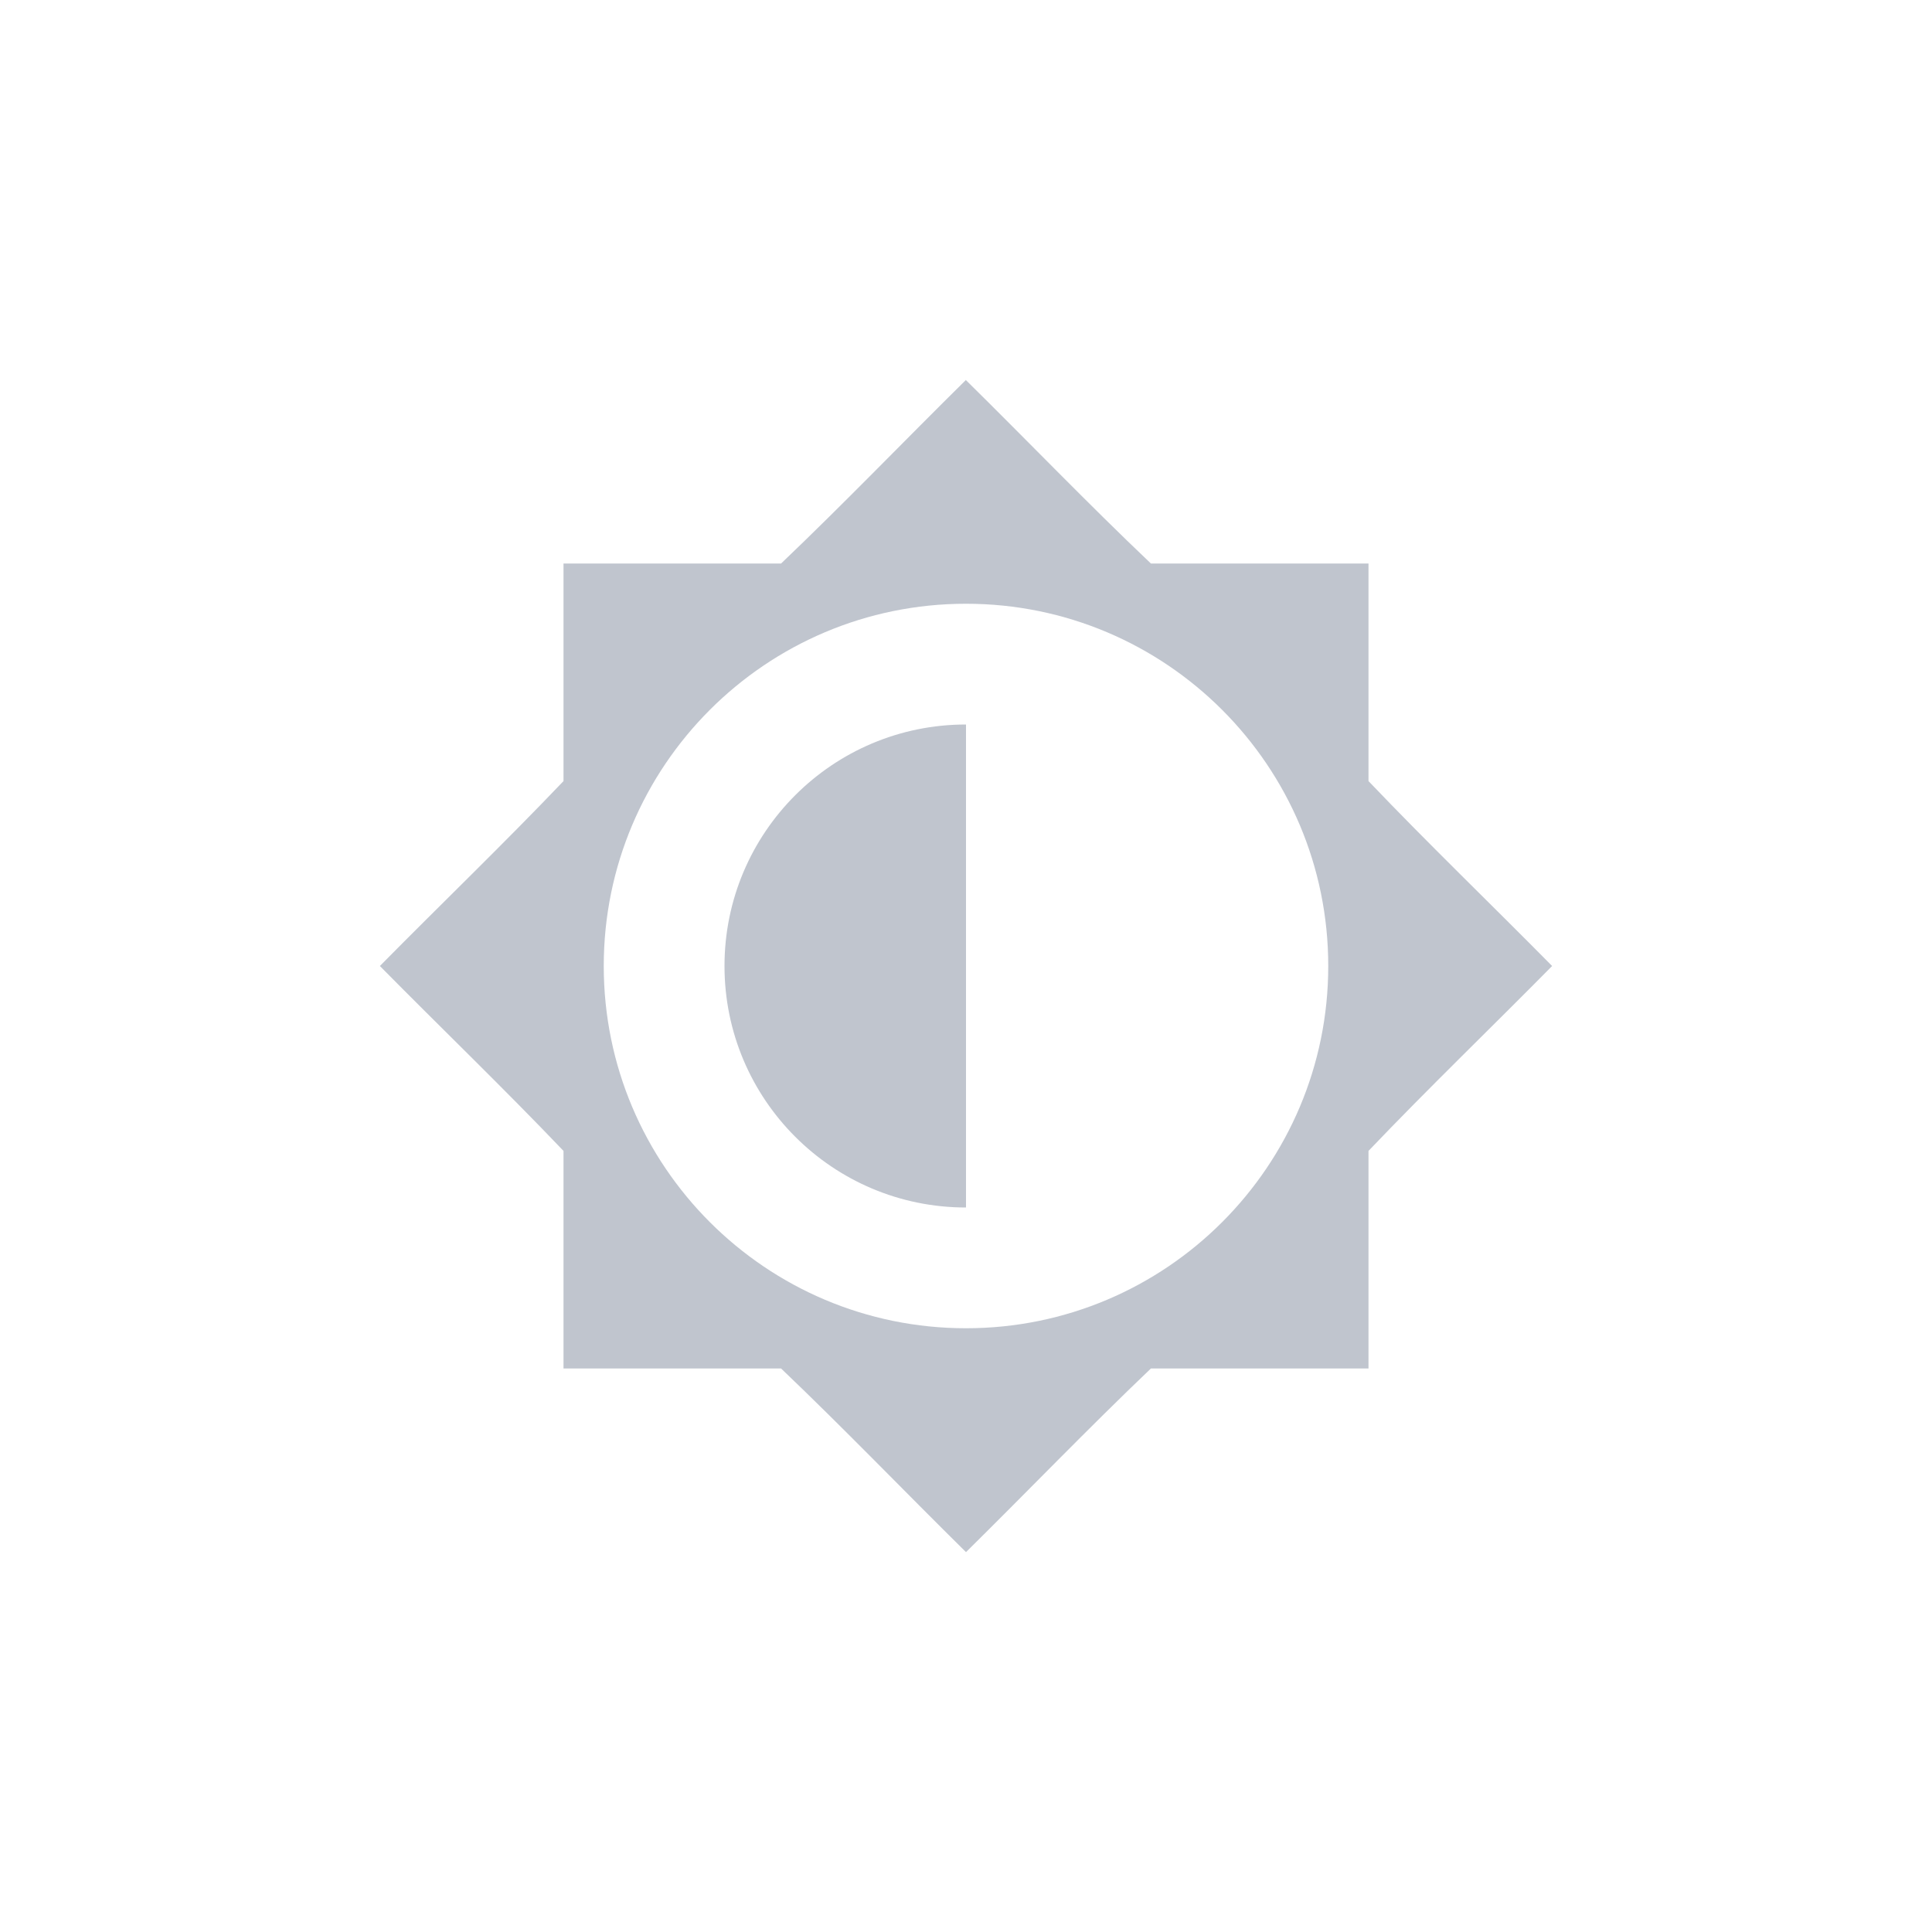 <svg xmlns="http://www.w3.org/2000/svg" width="24" height="24" viewBox="0 0 24 24">
 <defs>
  <style id="current-color-scheme" type="text/css">
   .ColorScheme-Text { color:#c0c5ce; } .ColorScheme-Highlight { color:#4285f4; }
  </style>
 </defs>
 <path style="fill:currentColor" class="ColorScheme-Text" d="M 11.996 4.719 L 11.998 4.721 L 12 4.719 L 11.996 4.719 z M 11.998 4.721 C 11.231 5.478 10.483 6.256 9.703 7 L 7 7 L 7 9.703 C 6.255 10.484 5.477 11.232 4.719 12 C 5.477 12.768 6.255 13.516 7 14.297 L 7 17 L 9.703 17 C 10.484 17.745 11.232 18.523 12 19.281 C 12.768 18.523 13.516 17.745 14.297 17 L 17 17 L 17 14.297 C 17.745 13.516 18.523 12.768 19.281 12 C 18.523 11.232 17.745 10.484 17 9.703 L 17 7 L 14.297 7 C 13.513 6.256 12.767 5.478 11.998 4.721 z M 12 7.5 C 14.485 7.5 16.5 9.515 16.5 12 C 16.5 14.485 14.485 16.5 12 16.5 C 9.515 16.5 7.5 14.485 7.5 12 C 7.5 9.515 9.515 7.5 12 7.5 z M 12 9 C 10.343 9 9 10.343 9 12 C 9 13.657 10.343 15 12 15 L 12 9 z"/>
</svg>
